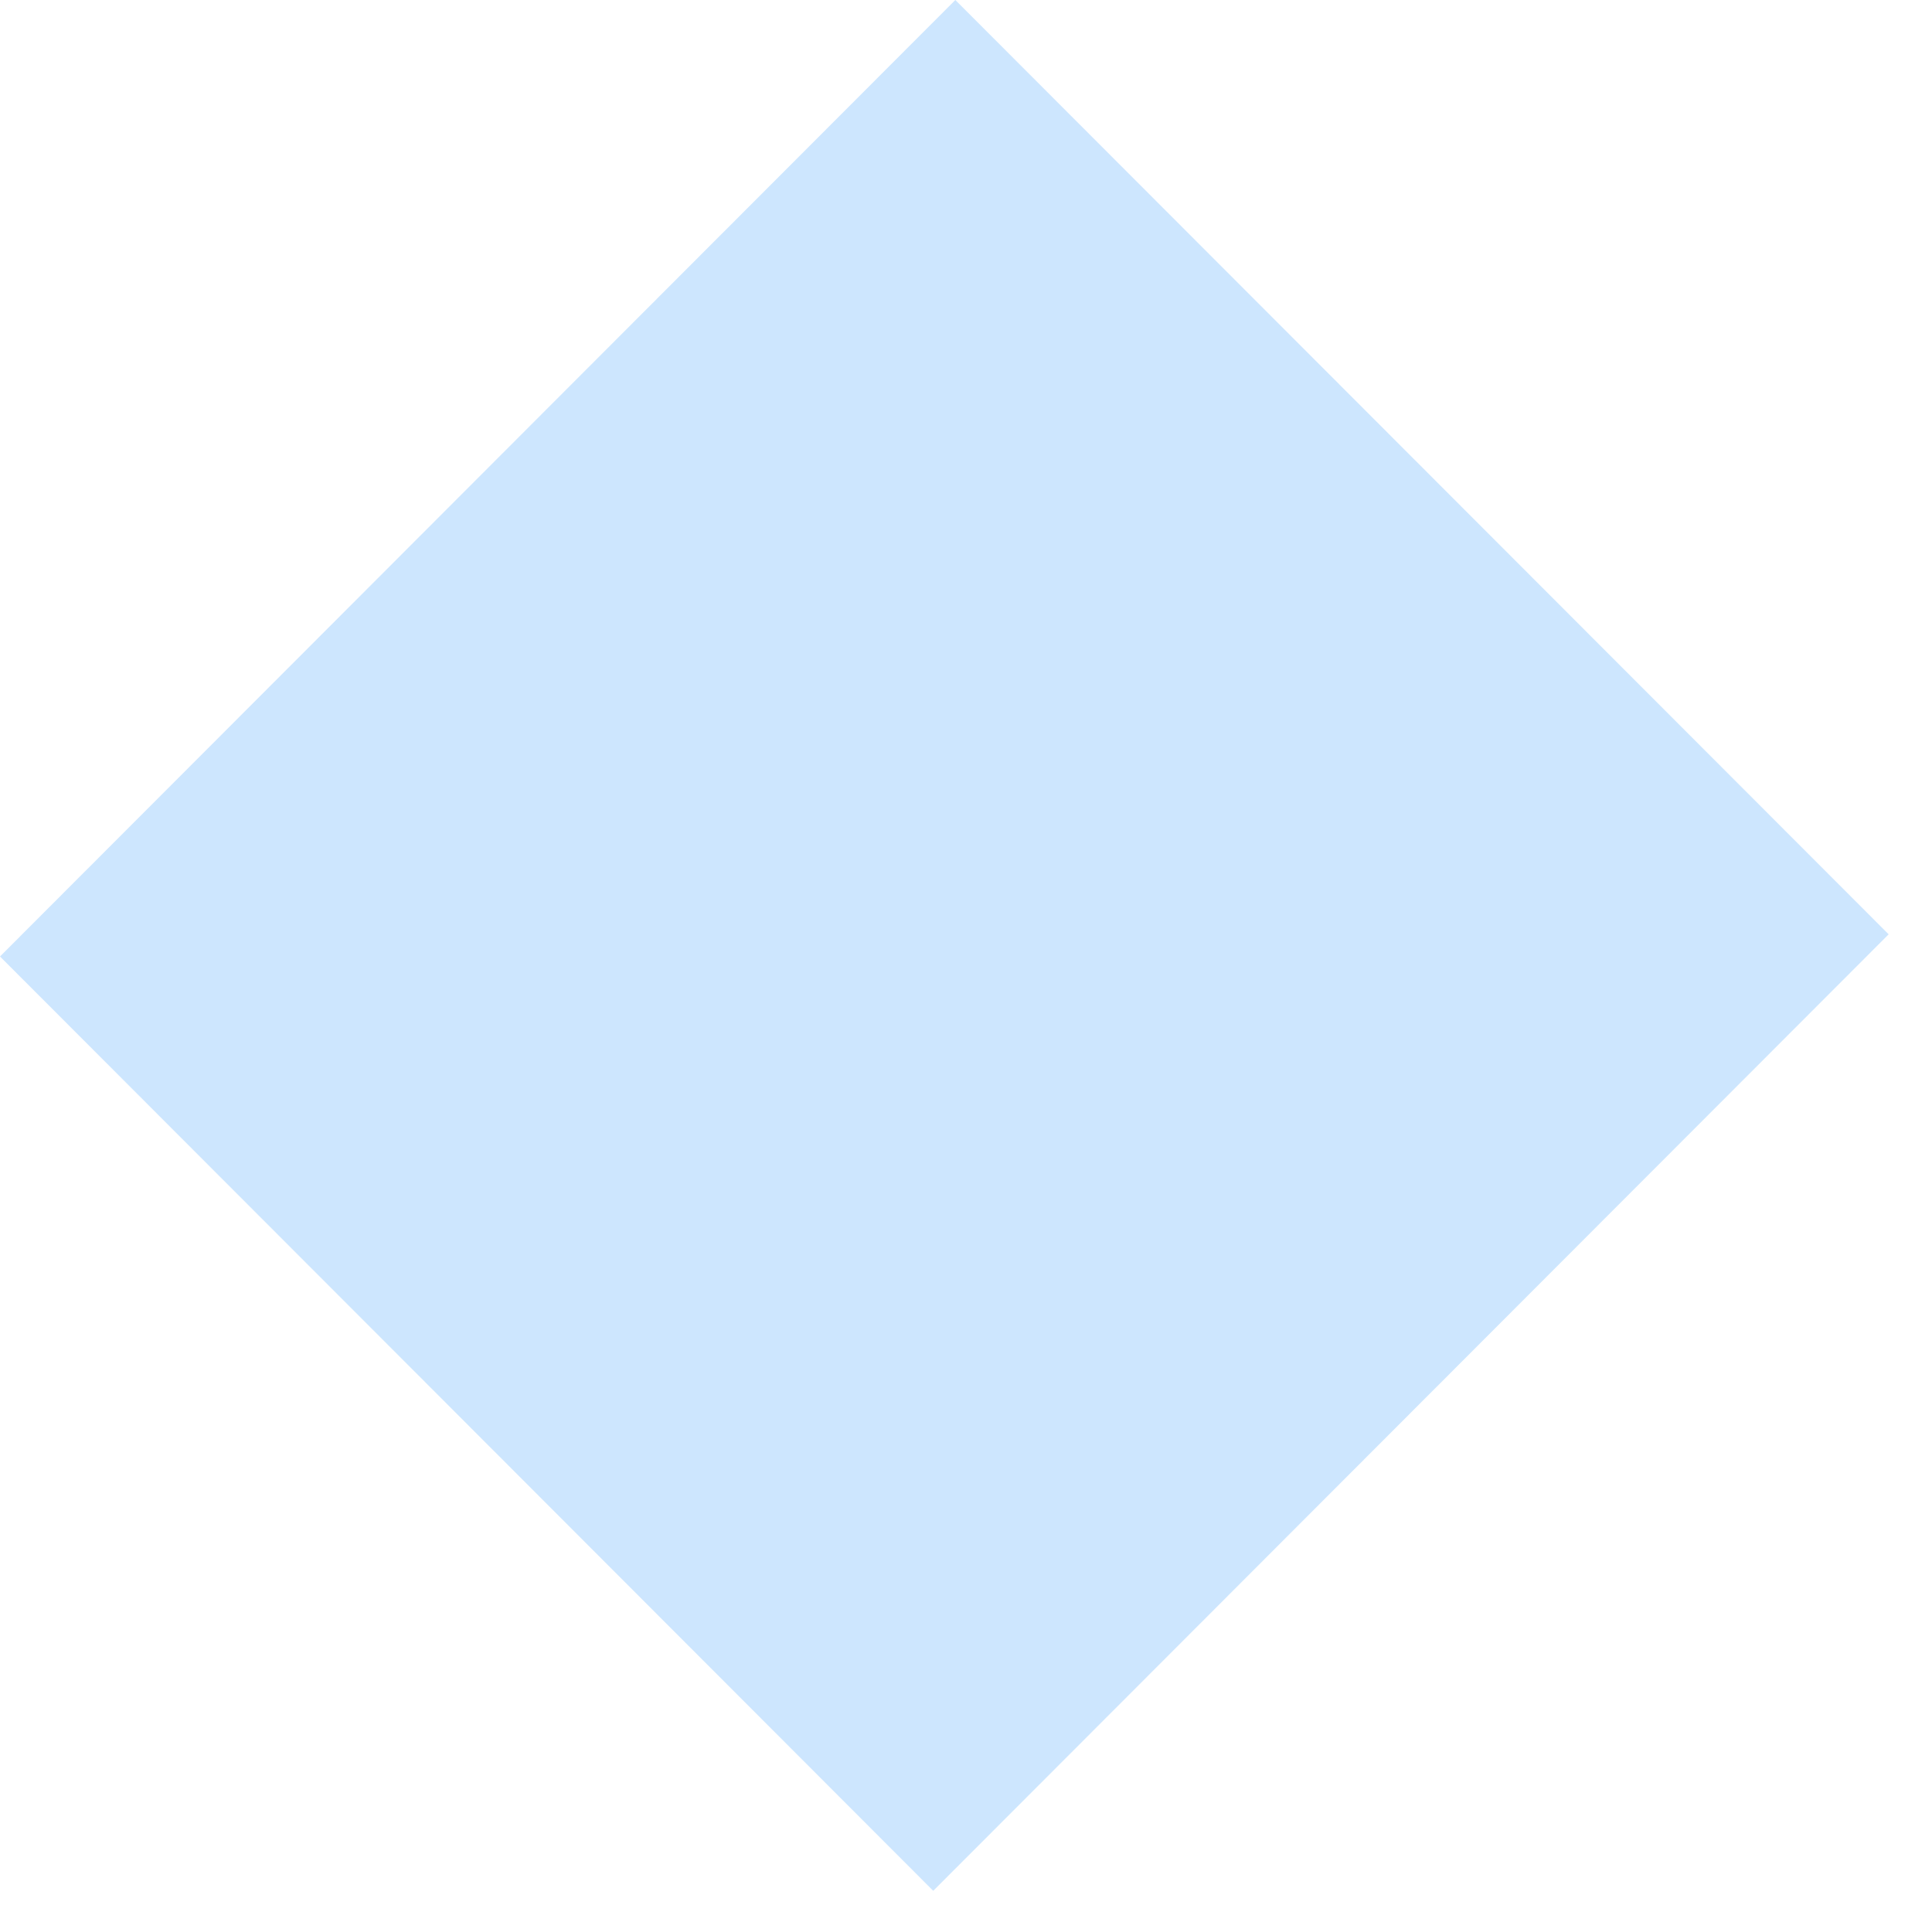 <svg width="25" height="25" viewBox="0 0 25 25" fill="none" xmlns="http://www.w3.org/2000/svg">
<path d="M24.439 12.09L12.362 0L-0 12.377L12.076 24.467L24.439 12.09Z" fill="#399EFD" fill-opacity="0.25"/>
</svg>
